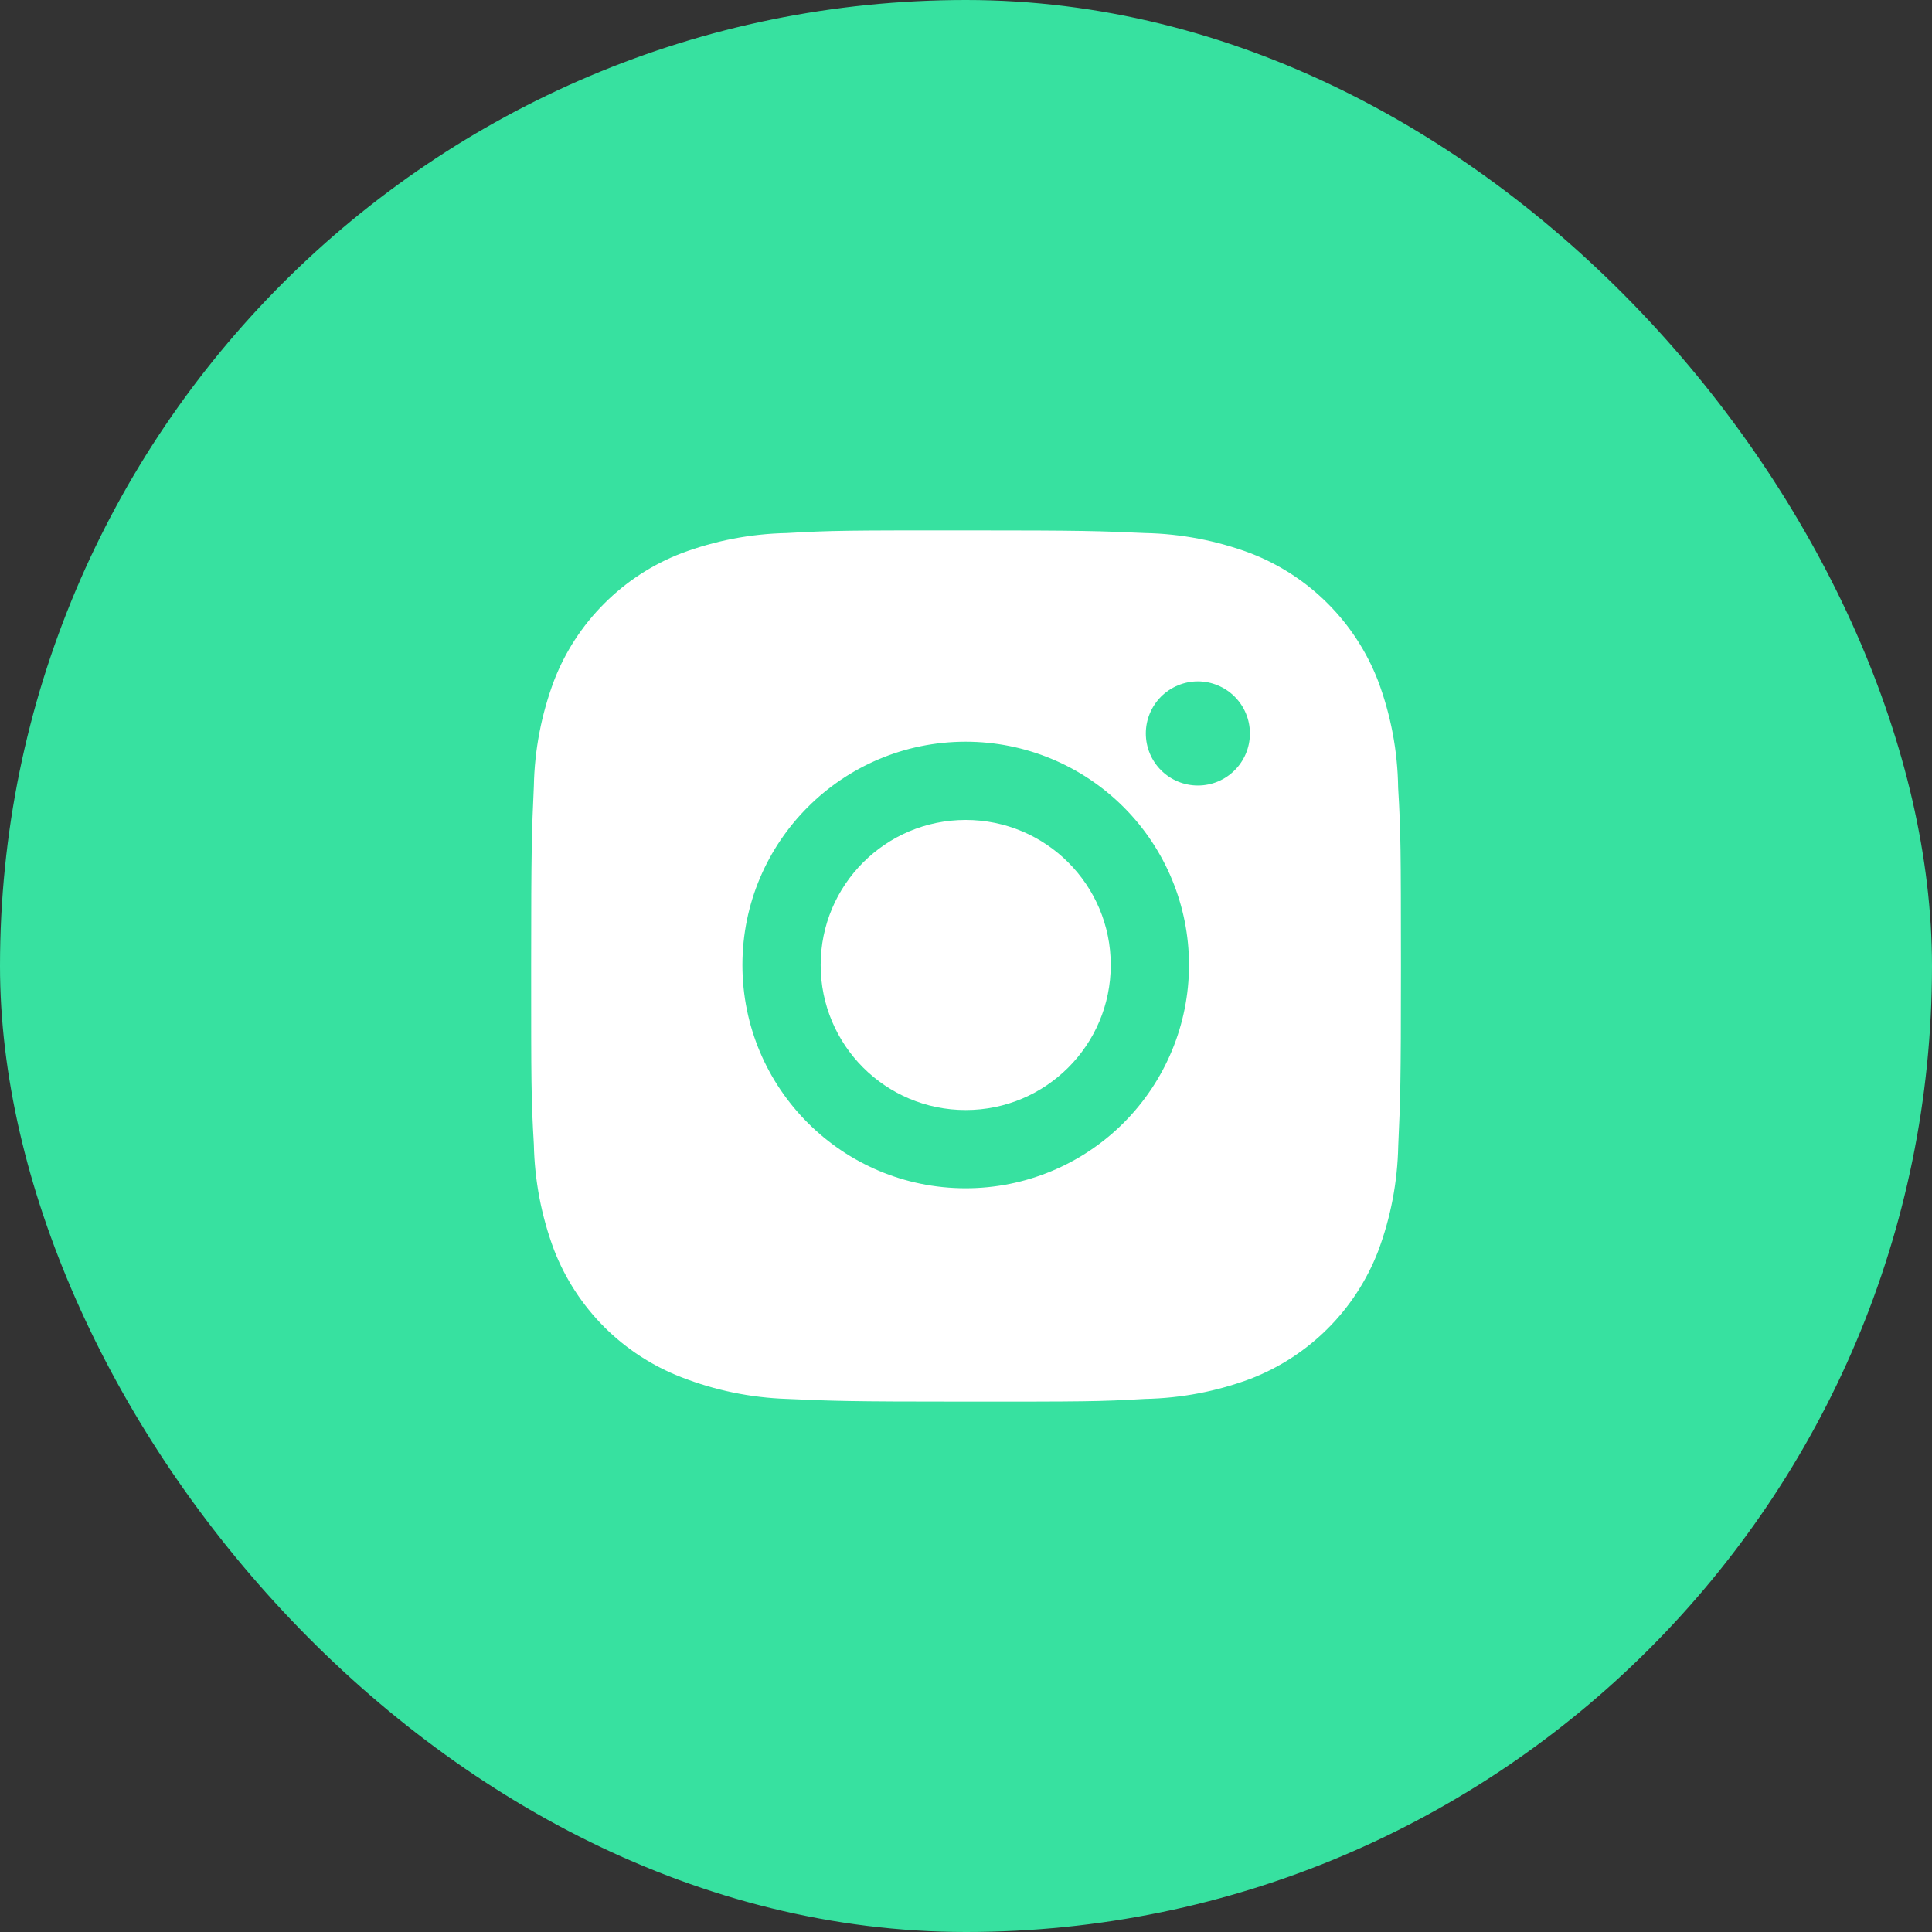 <svg width="40" height="40" viewBox="0 0 40 40" fill="none" xmlns="http://www.w3.org/2000/svg">
<rect x="0" y="0" width="40" height="40" fill="#333333" stroke="none"/>
<rect width="40" height="40" rx="20" fill="#37E1A0"/>
<path d="M28.947 16.305C28.937 15.548 28.795 14.798 28.528 14.089C28.296 13.491 27.942 12.948 27.489 12.495C27.036 12.041 26.493 11.688 25.895 11.456C25.195 11.193 24.456 11.051 23.709 11.036C22.747 10.993 22.442 10.981 20 10.981C17.558 10.981 17.245 10.981 16.29 11.036C15.543 11.051 14.804 11.193 14.105 11.456C13.507 11.687 12.964 12.041 12.511 12.495C12.057 12.948 11.703 13.491 11.472 14.089C11.209 14.788 11.067 15.527 11.053 16.274C11.01 17.237 10.997 17.542 10.997 19.984C10.997 22.426 10.997 22.738 11.053 23.694C11.068 24.442 11.209 25.18 11.472 25.881C11.704 26.479 12.058 27.021 12.511 27.475C12.965 27.928 13.508 28.282 14.106 28.513C14.803 28.786 15.542 28.938 16.291 28.963C17.254 29.006 17.559 29.019 20.001 29.019C22.443 29.019 22.756 29.019 23.711 28.963C24.458 28.948 25.197 28.807 25.897 28.544C26.495 28.312 27.038 27.958 27.491 27.505C27.944 27.052 28.298 26.509 28.53 25.911C28.793 25.211 28.934 24.473 28.949 23.724C28.992 22.762 29.005 22.457 29.005 20.014C29.003 17.572 29.003 17.262 28.947 16.305ZM19.994 24.602C17.44 24.602 15.371 22.533 15.371 19.979C15.371 17.425 17.44 15.356 19.994 15.356C21.22 15.356 22.396 15.843 23.263 16.71C24.13 17.577 24.617 18.753 24.617 19.979C24.617 21.205 24.13 22.381 23.263 23.248C22.396 24.115 21.22 24.602 19.994 24.602ZM24.801 16.263C24.659 16.263 24.519 16.235 24.388 16.181C24.257 16.127 24.139 16.048 24.038 15.947C23.938 15.847 23.859 15.729 23.805 15.598C23.751 15.467 23.723 15.327 23.723 15.185C23.723 15.043 23.751 14.903 23.805 14.773C23.859 14.642 23.939 14.523 24.038 14.423C24.139 14.323 24.257 14.244 24.388 14.19C24.519 14.135 24.659 14.107 24.8 14.107C24.942 14.107 25.082 14.135 25.213 14.19C25.343 14.244 25.462 14.323 25.562 14.423C25.662 14.523 25.742 14.642 25.796 14.773C25.85 14.903 25.878 15.043 25.878 15.185C25.878 15.781 25.396 16.263 24.801 16.263Z" fill="white"/>
<path d="M19.994 22.982C21.652 22.982 22.997 21.638 22.997 19.979C22.997 18.321 21.652 16.976 19.994 16.976C18.335 16.976 16.991 18.321 16.991 19.979C16.991 21.638 18.335 22.982 19.994 22.982Z" fill="white"/>
</svg>
